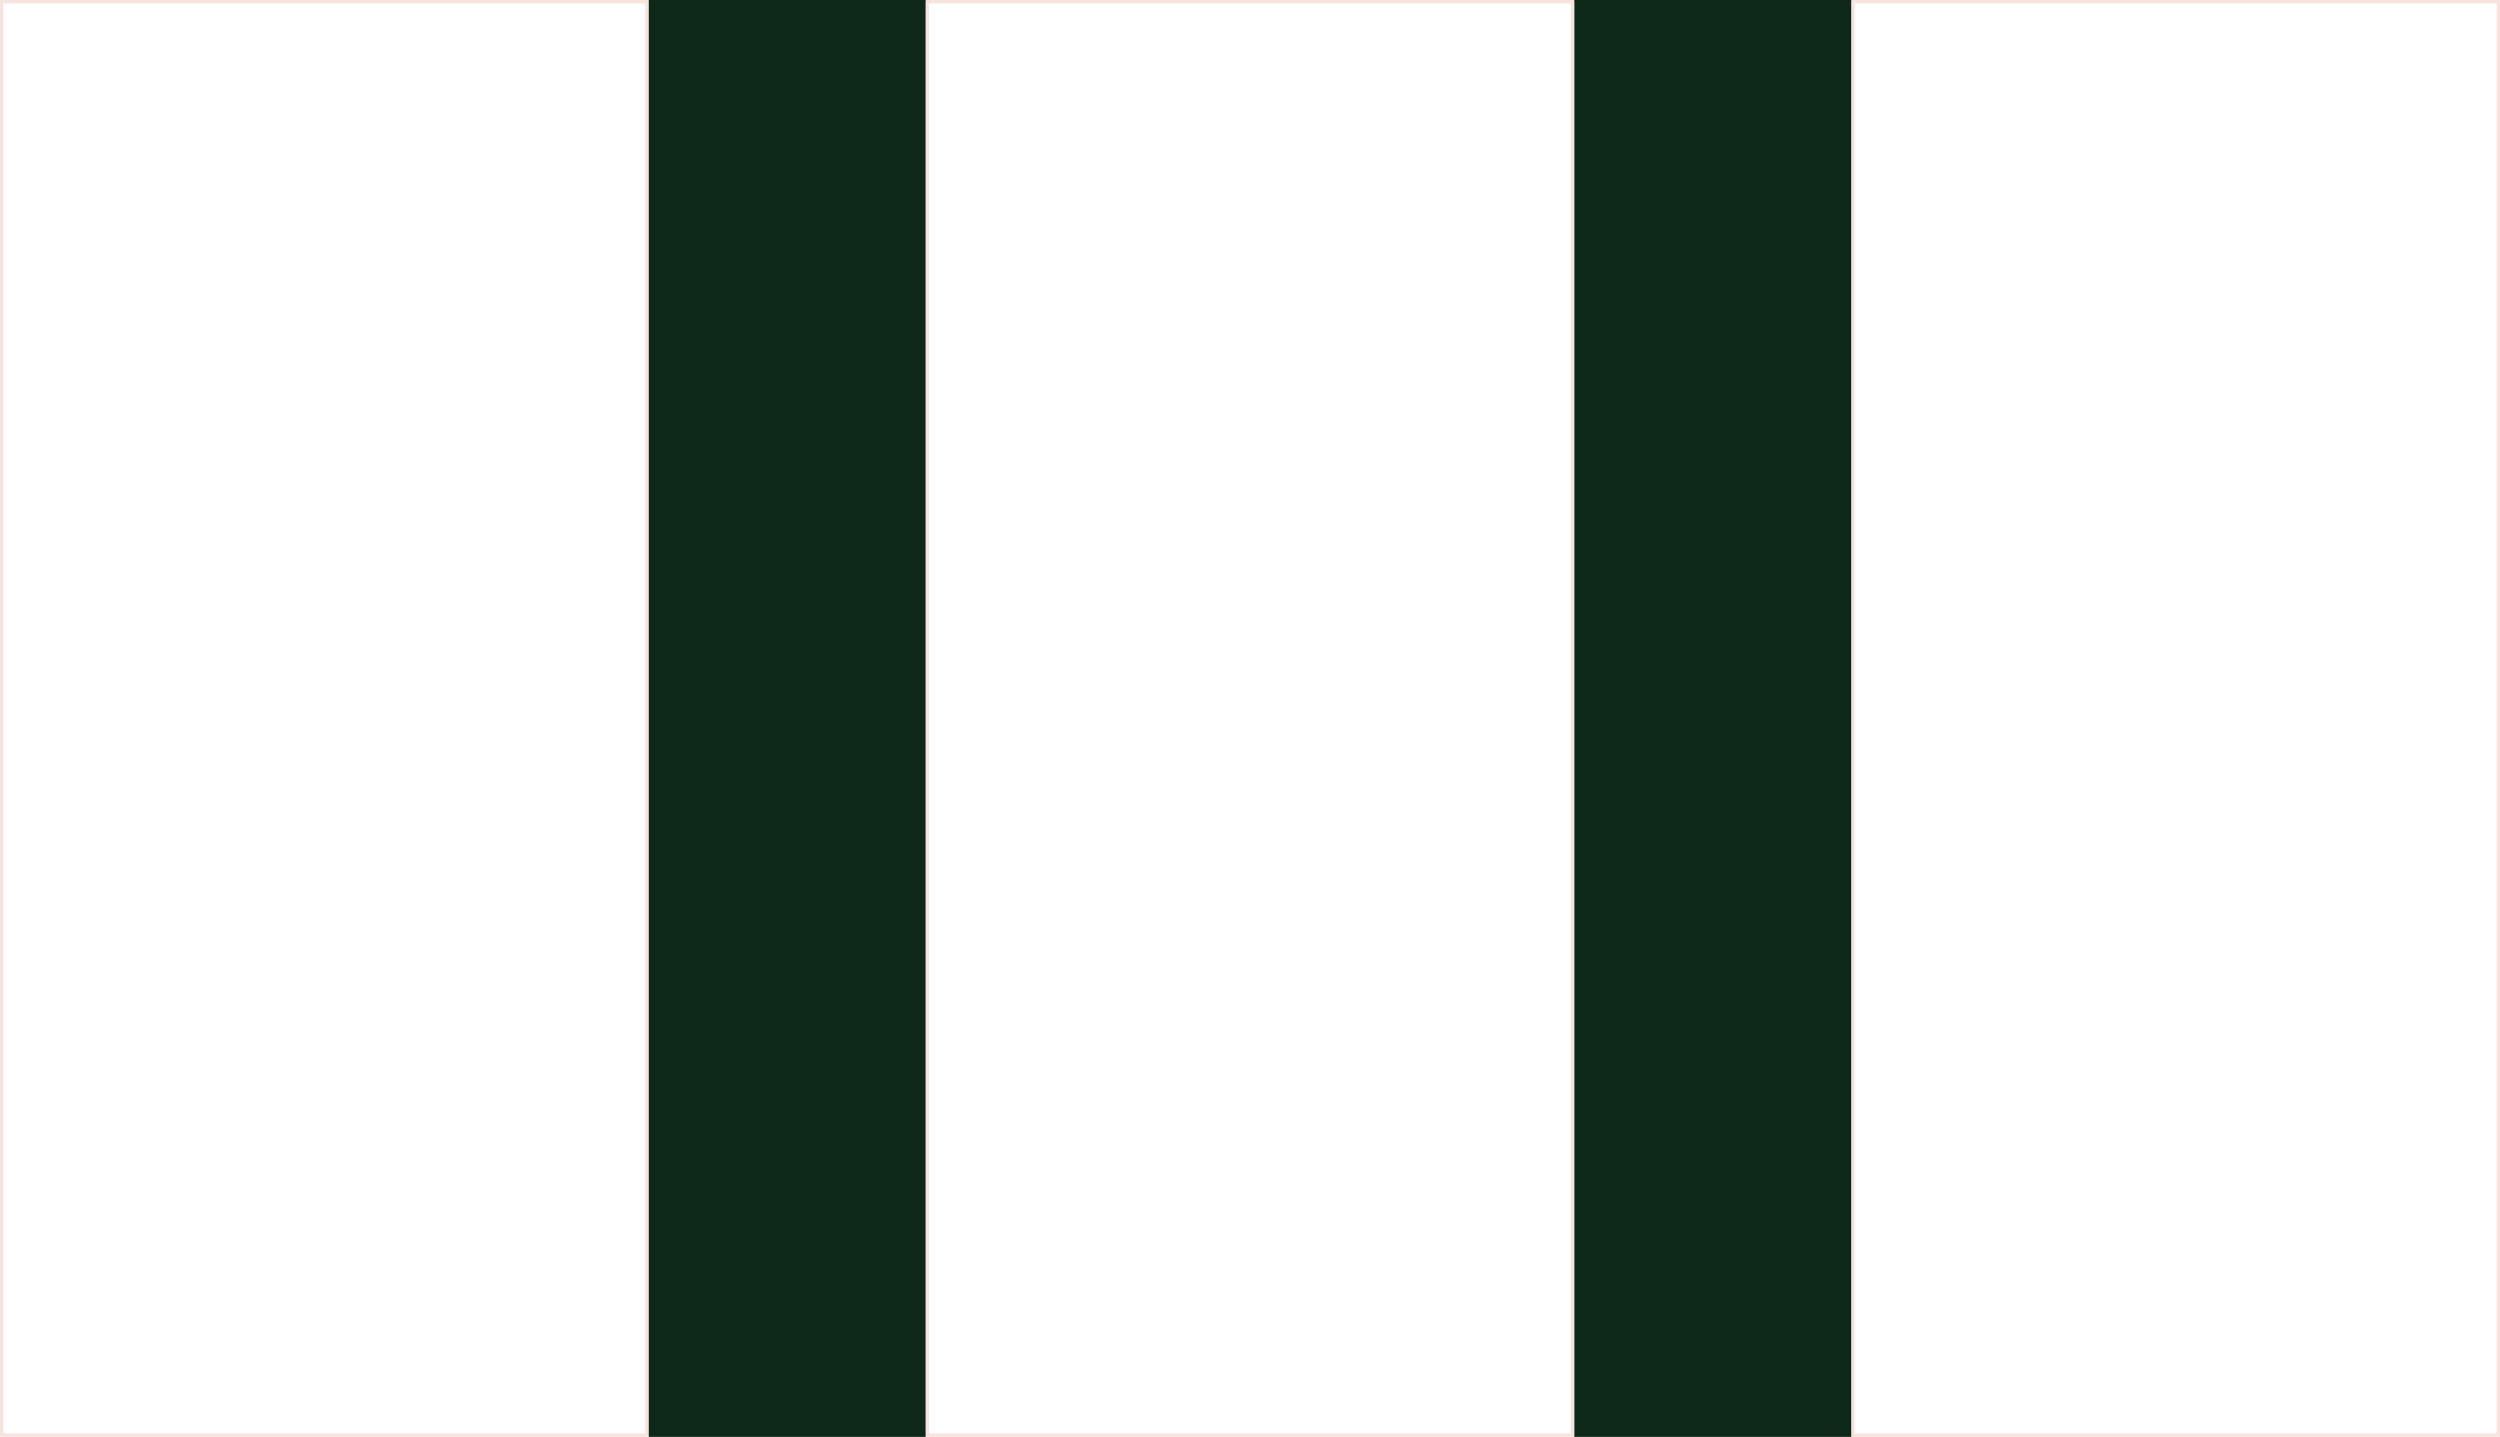 <svg width="1472" height="846" viewBox="0 0 1472 846" fill="none" xmlns="http://www.w3.org/2000/svg">
<rect x="1" y="1" width="380" height="844" stroke="#F8E4DE" stroke-width="2"/>
<rect x="546" y="1" width="380" height="844" stroke="#F8E4DE" stroke-width="2"/>
<rect x="1091" y="1" width="380" height="844" stroke="#F8E4DE" stroke-width="2"/>
<mask id="path-4-inside-1_324_9" fill="white">
<path d="M382 0H545V846H382V0Z"/>
</mask>
<path d="M382 0H545V846H382V0Z" fill="#0D2818"/>
<path d="M382 1H545V-1H382V1ZM545 845H382V847H545V845Z" fill="#0D2818" mask="url(#path-4-inside-1_324_9)"/>
<mask id="path-6-inside-2_324_9" fill="white">
<path d="M927 0H1090V846H927V0Z"/>
</mask>
<path d="M927 0H1090V846H927V0Z" fill="#0D2818"/>
<path d="M927 1H1090V-1H927V1ZM1090 845H927V847H1090V845Z" fill="#0D2818" mask="url(#path-6-inside-2_324_9)"/>
</svg>
